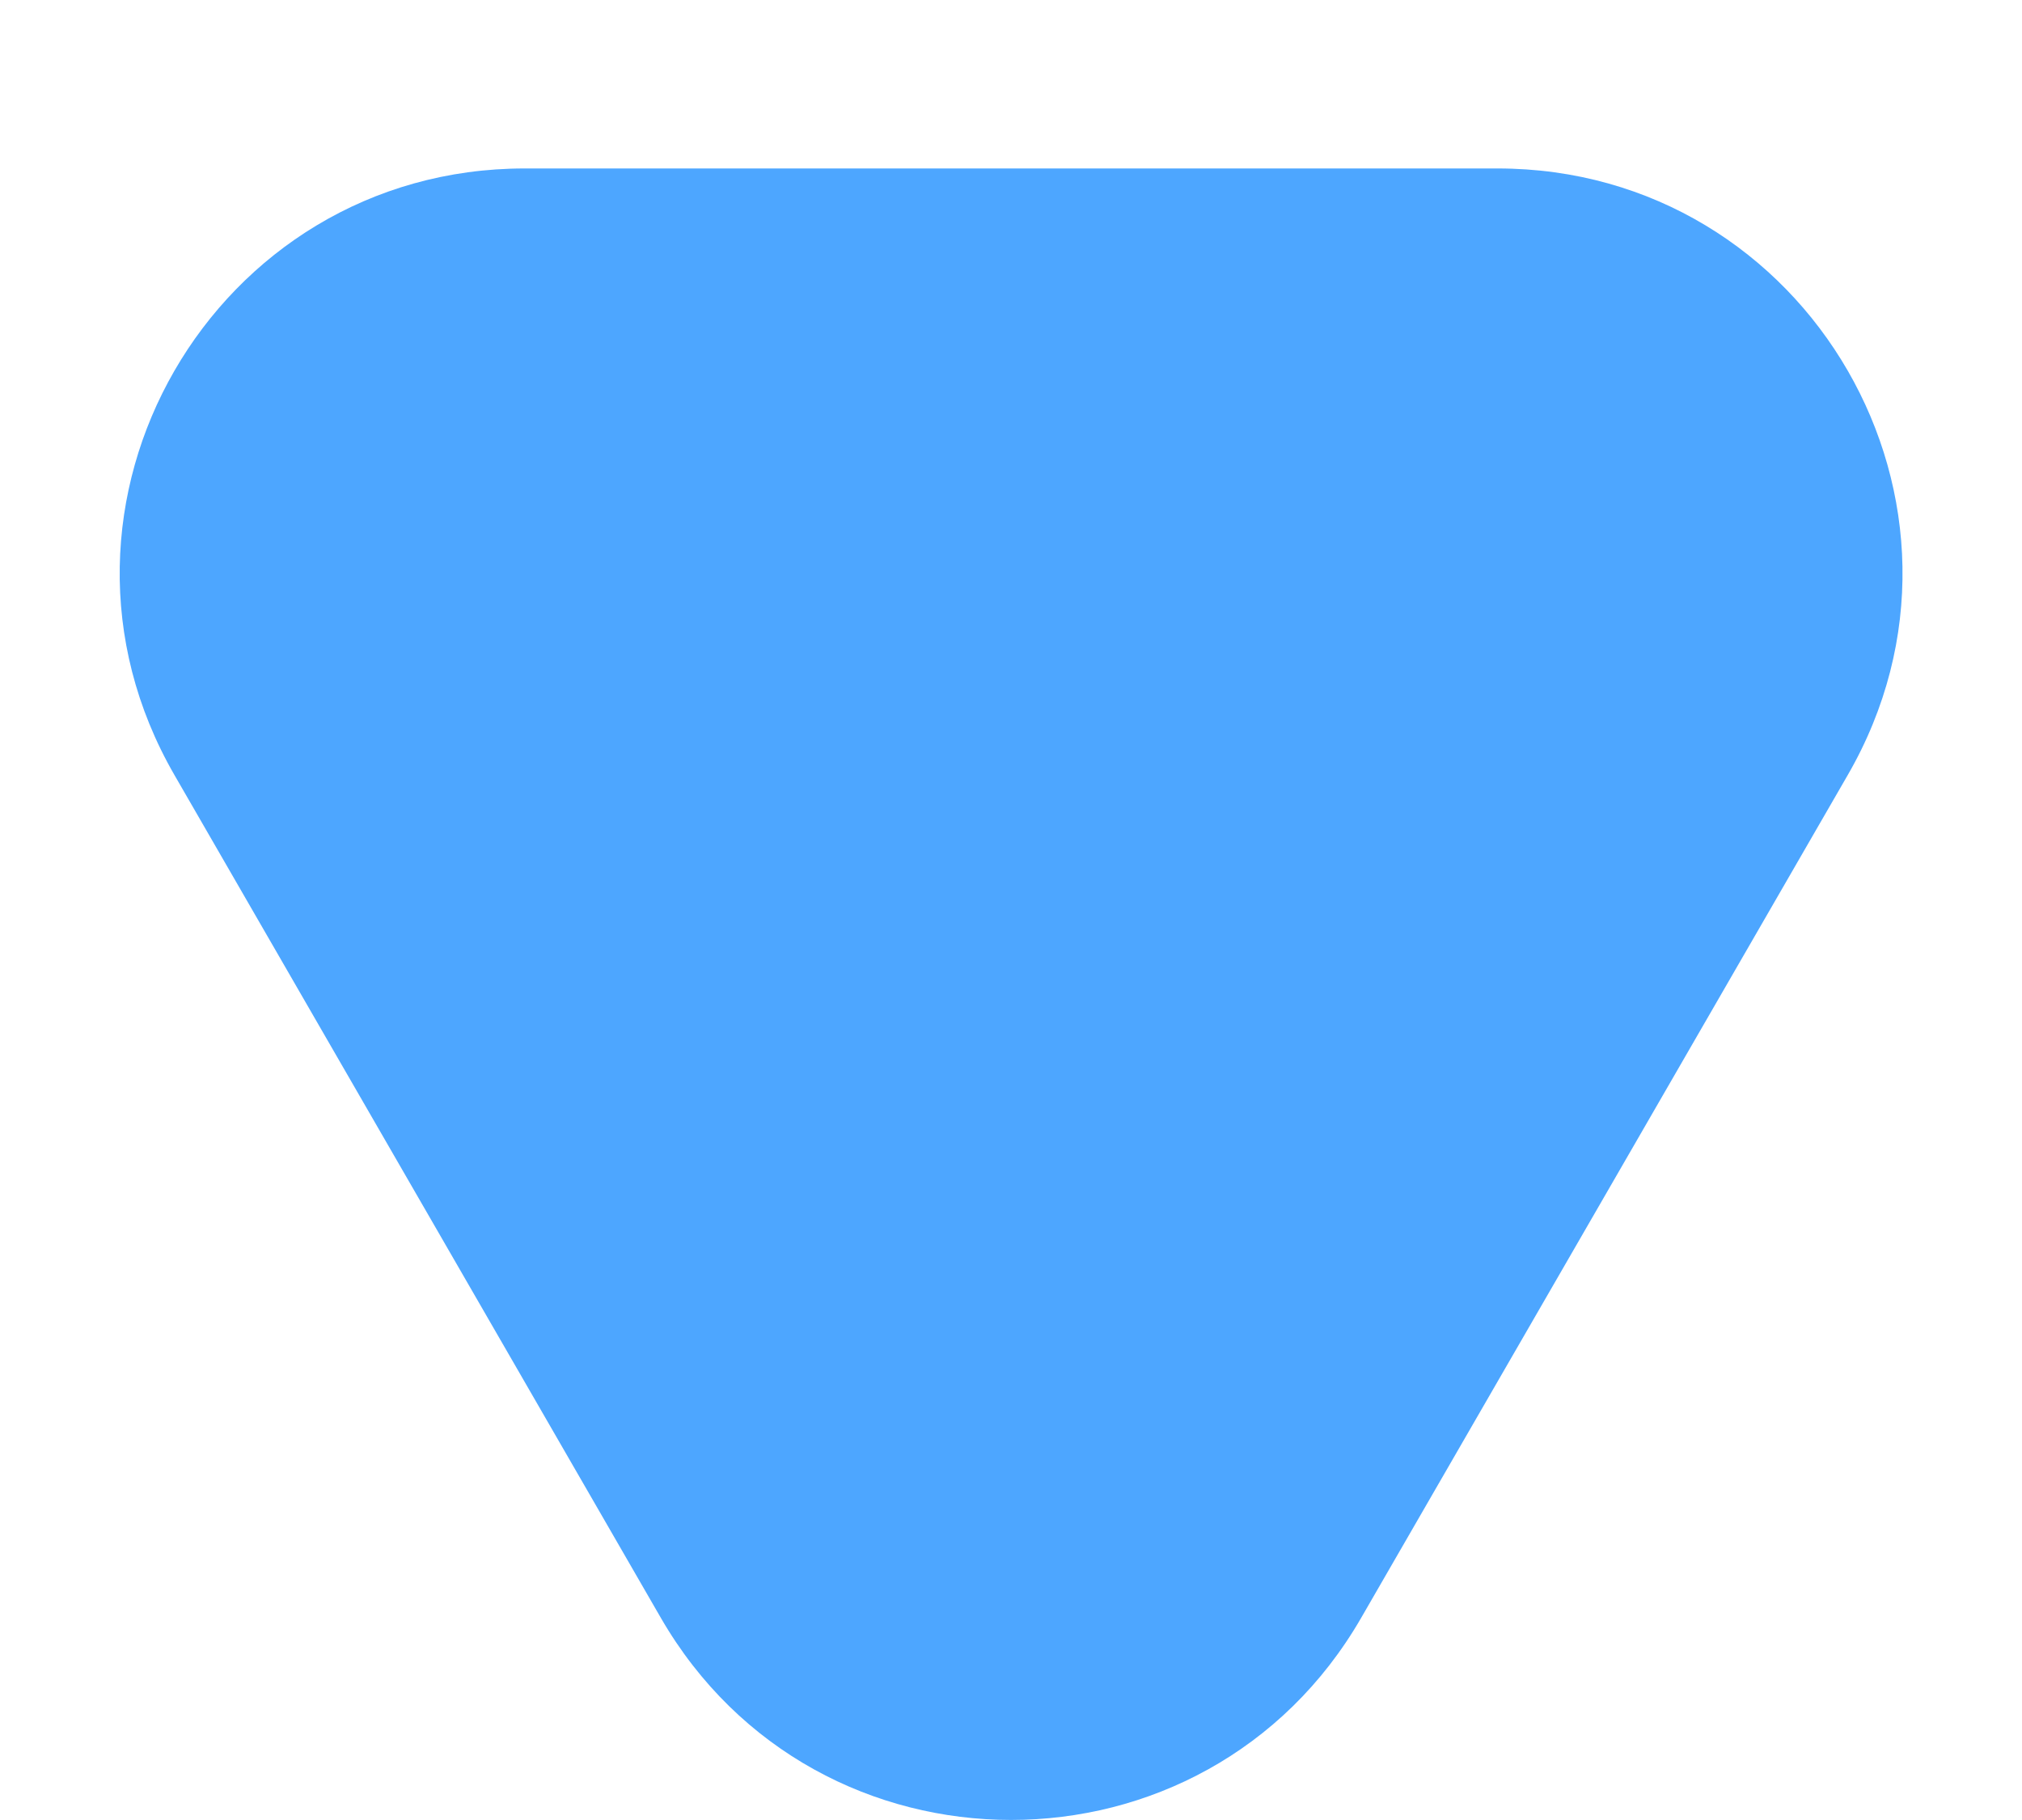 <svg width="10" height="9" viewBox="0 0 10 9" fill="none" xmlns="http://www.w3.org/2000/svg">
<path d="M3.268 8C4.038 9.333 5.963 9.333 6.732 8L9.138 3.833C9.908 2.5 8.946 0.833 7.406 0.833H2.595C1.055 0.833 0.093 2.5 0.863 3.833L3.268 8Z" fill="#4DA6FF"/>
</svg>
